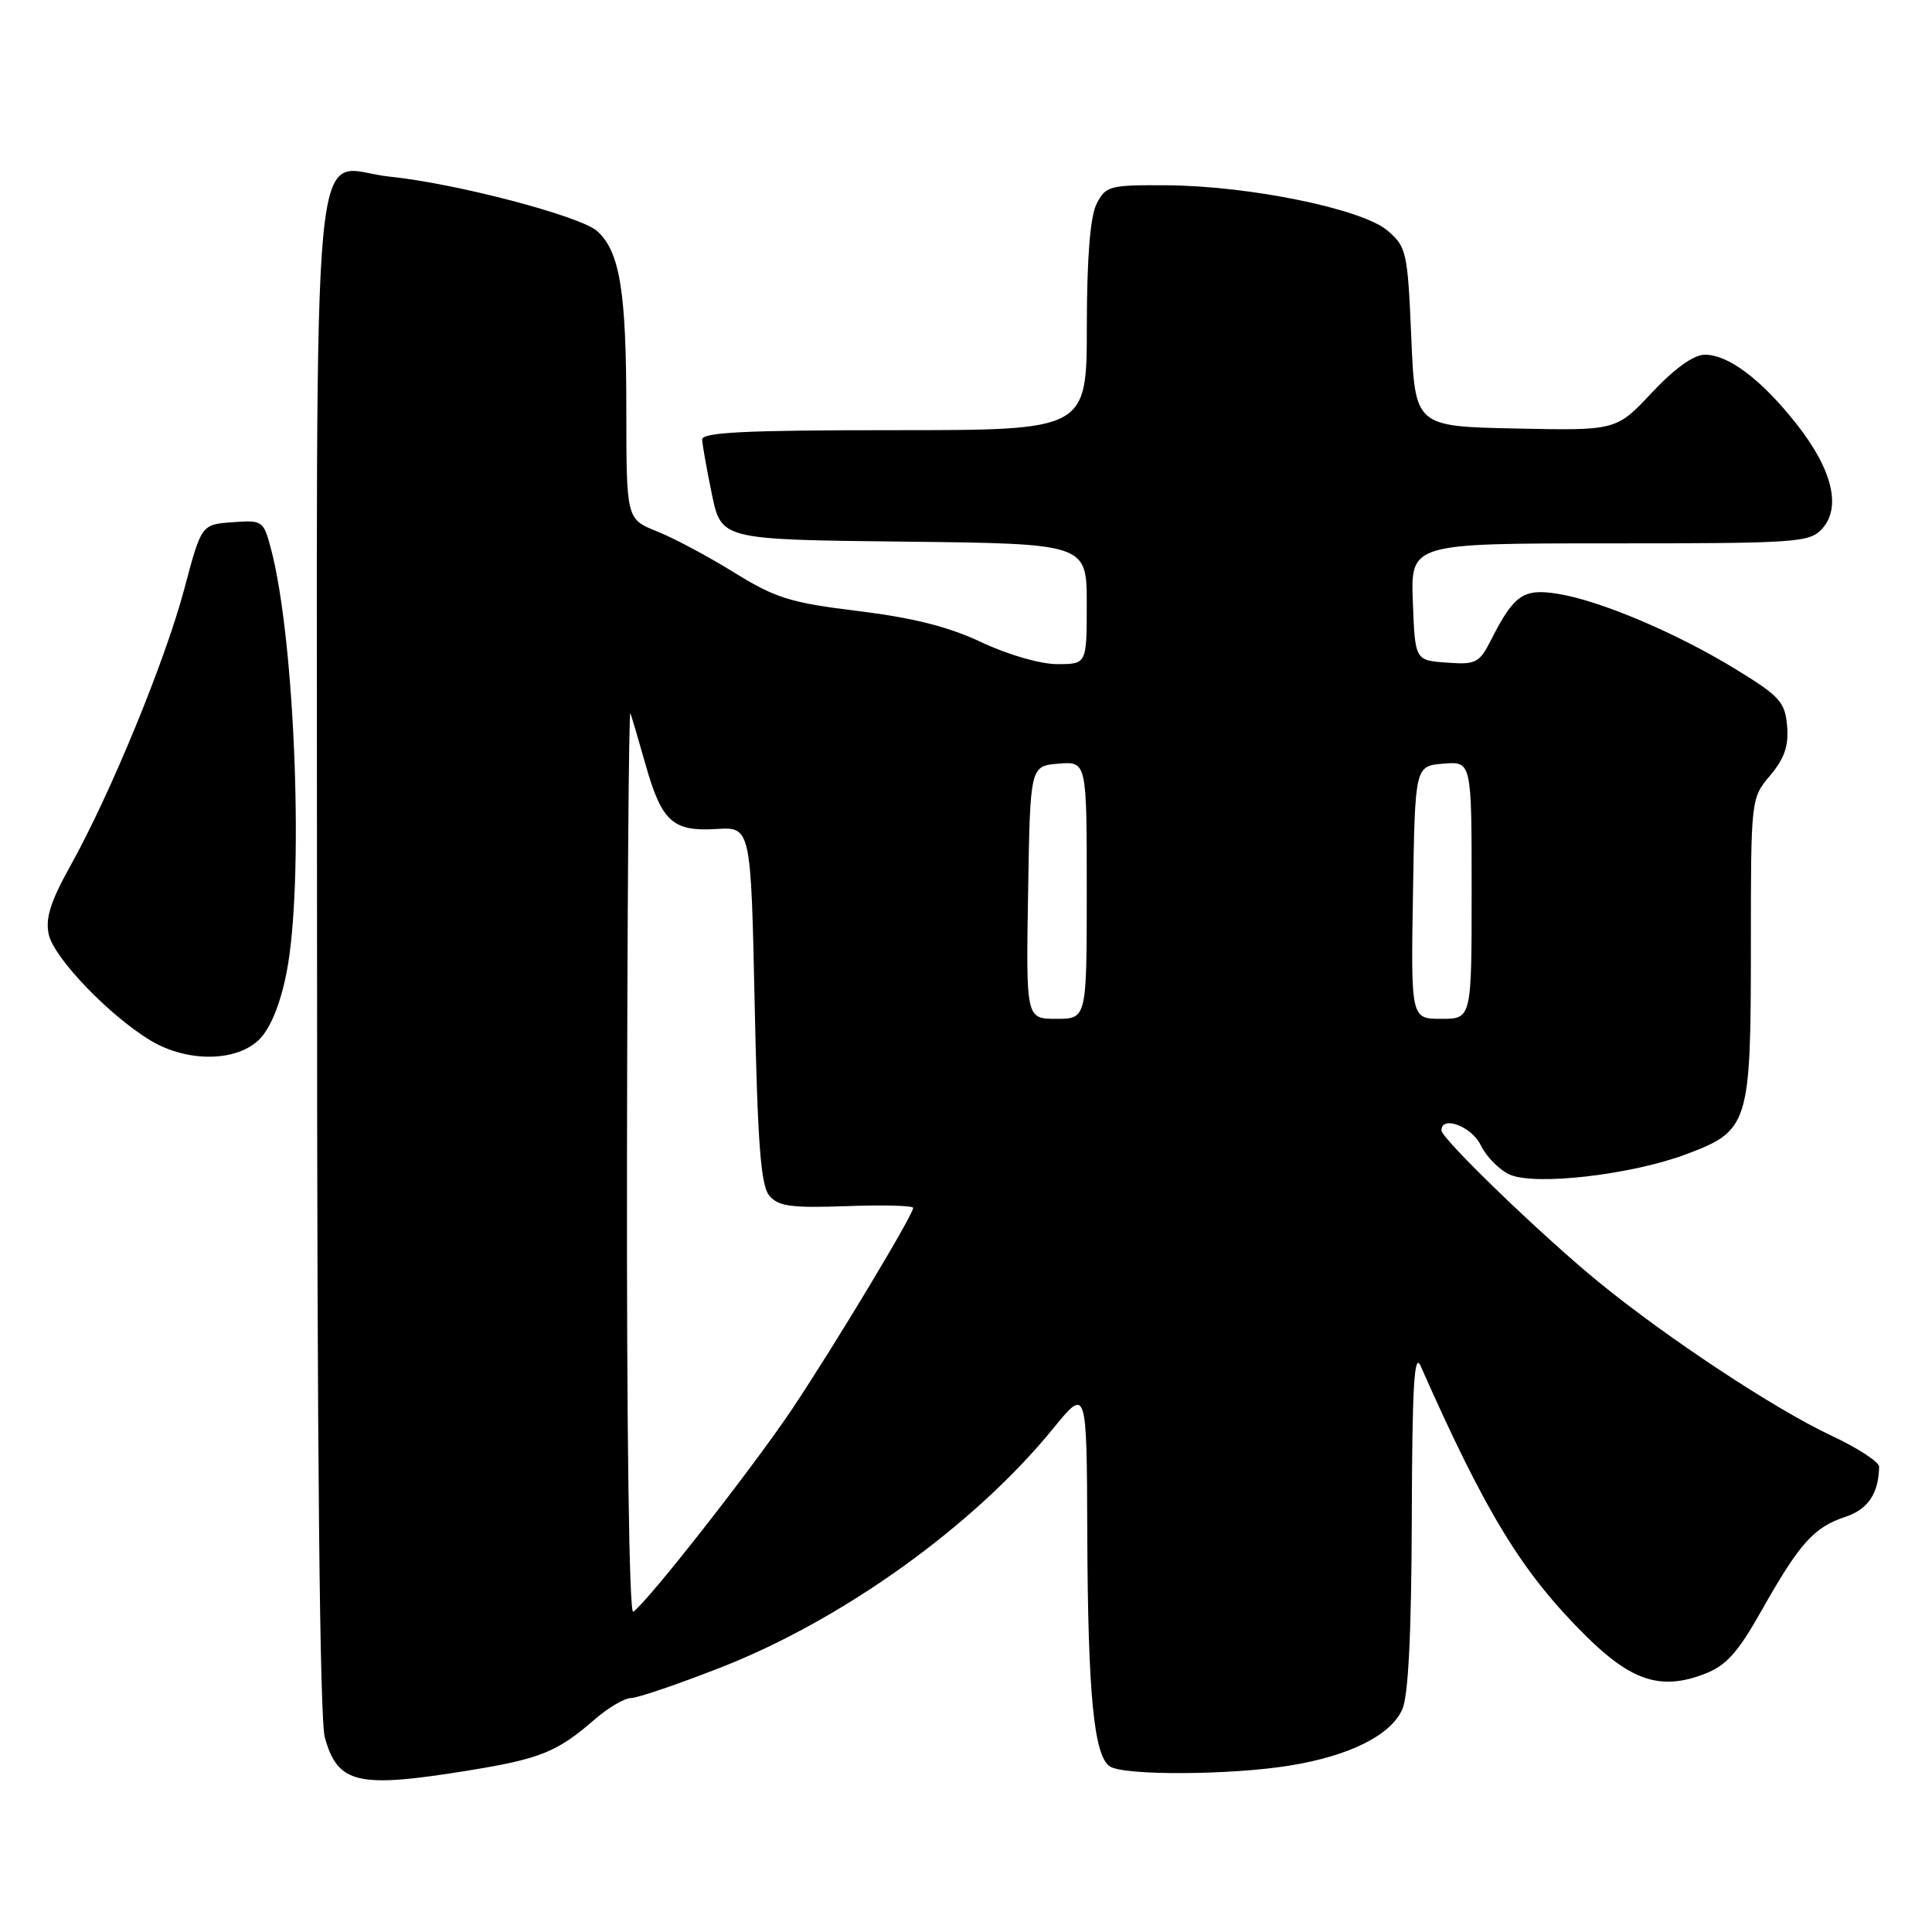 <?xml version="1.0" encoding="UTF-8" standalone="no"?>
<!DOCTYPE svg PUBLIC "-//W3C//DTD SVG 1.1//EN" "http://www.w3.org/Graphics/SVG/1.1/DTD/svg11.dtd" >
<svg xmlns="http://www.w3.org/2000/svg" xmlns:xlink="http://www.w3.org/1999/xlink" version="1.1" viewBox="0 0 256 256">
 <g >
 <path fill="currentColor"
d=" M 62.14 234.59 C 71.58 233.06 73.85 232.14 78.78 227.85 C 80.59 226.28 82.76 225.00 83.61 225.00 C 84.46 225.00 89.77 223.19 95.43 220.98 C 111.71 214.62 129.07 202.14 139.54 189.30 C 144.00 183.82 144.00 183.82 144.07 203.16 C 144.15 224.55 144.95 232.72 147.08 234.07 C 149.01 235.29 163.05 235.22 170.87 233.95 C 178.80 232.67 184.24 229.96 185.80 226.53 C 186.61 224.76 187.02 216.56 187.07 201.20 C 187.12 183.71 187.39 179.07 188.24 181.00 C 196.93 200.62 201.67 208.36 210.11 216.74 C 216.15 222.74 220.06 224.01 225.77 221.84 C 228.74 220.71 230.22 219.07 233.47 213.31 C 238.46 204.48 240.35 202.37 244.52 200.99 C 247.52 200.00 248.94 197.88 248.99 194.34 C 248.99 193.71 246.13 191.85 242.63 190.21 C 235.22 186.74 220.95 177.33 211.86 169.90 C 204.38 163.80 191.00 150.89 191.00 149.78 C 191.00 147.75 195.02 149.27 196.20 151.74 C 196.93 153.25 198.64 154.99 200.01 155.62 C 203.35 157.15 216.08 155.69 223.44 152.94 C 231.74 149.83 232.00 148.98 232.00 125.44 C 232.00 105.83 232.01 105.78 234.55 102.76 C 236.45 100.51 237.03 98.81 236.80 96.19 C 236.53 93.02 235.82 92.24 230.00 88.68 C 222.15 83.87 211.98 79.56 206.39 78.68 C 201.85 77.95 200.60 78.82 197.57 84.80 C 196.02 87.85 195.56 88.09 191.70 87.80 C 187.50 87.50 187.50 87.50 187.21 79.75 C 186.92 72.00 186.92 72.00 213.30 72.00 C 238.24 72.00 239.79 71.89 241.46 70.04 C 244.02 67.21 242.77 62.15 238.03 56.16 C 233.39 50.29 229.04 47.00 225.90 47.00 C 224.43 47.00 221.89 48.82 218.88 52.03 C 214.16 57.06 214.16 57.06 200.83 56.78 C 187.50 56.50 187.50 56.50 187.00 44.66 C 186.52 33.40 186.37 32.71 183.86 30.56 C 180.52 27.69 165.58 24.62 154.54 24.55 C 147.04 24.50 146.51 24.64 145.31 27.00 C 144.46 28.67 144.02 34.09 144.01 43.25 C 144.00 57.00 144.00 57.00 118.50 57.00 C 98.74 57.00 93.01 57.28 93.04 58.25 C 93.07 58.94 93.65 62.20 94.33 65.50 C 95.58 71.50 95.58 71.50 119.79 71.77 C 144.00 72.04 144.00 72.04 144.00 80.02 C 144.00 88.00 144.00 88.00 140.09 88.00 C 137.85 88.00 133.56 86.76 130.07 85.11 C 125.73 83.06 121.00 81.86 113.73 80.97 C 104.73 79.87 102.75 79.25 97.28 75.86 C 93.86 73.74 89.25 71.28 87.03 70.40 C 83.00 68.78 83.00 68.78 82.99 54.14 C 82.99 38.60 82.13 33.33 79.14 30.63 C 76.94 28.64 60.48 24.31 51.66 23.41 C 40.98 22.31 42.00 11.40 42.01 126.32 C 42.01 192.21 42.37 227.77 43.04 230.22 C 44.76 236.39 47.37 236.99 62.14 234.59 Z  M 34.37 137.72 C 35.82 136.27 37.13 133.09 37.95 128.97 C 40.32 117.18 39.14 84.91 35.90 72.70 C 34.92 68.99 34.78 68.90 30.79 69.20 C 26.69 69.50 26.69 69.50 24.43 78.00 C 21.92 87.49 14.62 105.24 9.32 114.74 C 6.69 119.46 5.99 121.68 6.46 123.82 C 7.15 126.95 14.54 134.64 20.00 137.90 C 24.85 140.80 31.38 140.71 34.37 137.72 Z  M 83.08 153.81 C 83.12 120.64 83.32 93.95 83.53 94.50 C 83.73 95.05 84.63 98.09 85.52 101.25 C 87.67 108.86 89.13 110.20 94.89 109.85 C 99.50 109.56 99.50 109.56 100.00 133.13 C 100.39 151.51 100.81 157.08 101.93 158.42 C 103.12 159.85 104.81 160.08 112.18 159.82 C 117.03 159.64 121.00 159.75 121.00 160.05 C 121.00 160.98 110.64 178.19 105.04 186.59 C 99.84 194.38 85.66 212.47 83.90 213.56 C 83.37 213.89 83.03 189.41 83.08 153.81 Z  M 136.23 118.25 C 136.50 101.50 136.50 101.50 140.25 101.19 C 144.00 100.88 144.00 100.88 144.00 117.94 C 144.00 135.00 144.00 135.00 139.98 135.00 C 135.95 135.00 135.95 135.00 136.23 118.25 Z  M 187.23 118.25 C 187.50 101.50 187.50 101.50 191.25 101.19 C 195.00 100.88 195.00 100.88 195.00 117.94 C 195.00 135.00 195.00 135.00 190.98 135.00 C 186.95 135.00 186.95 135.00 187.23 118.25 Z "/>
</g>
</svg>